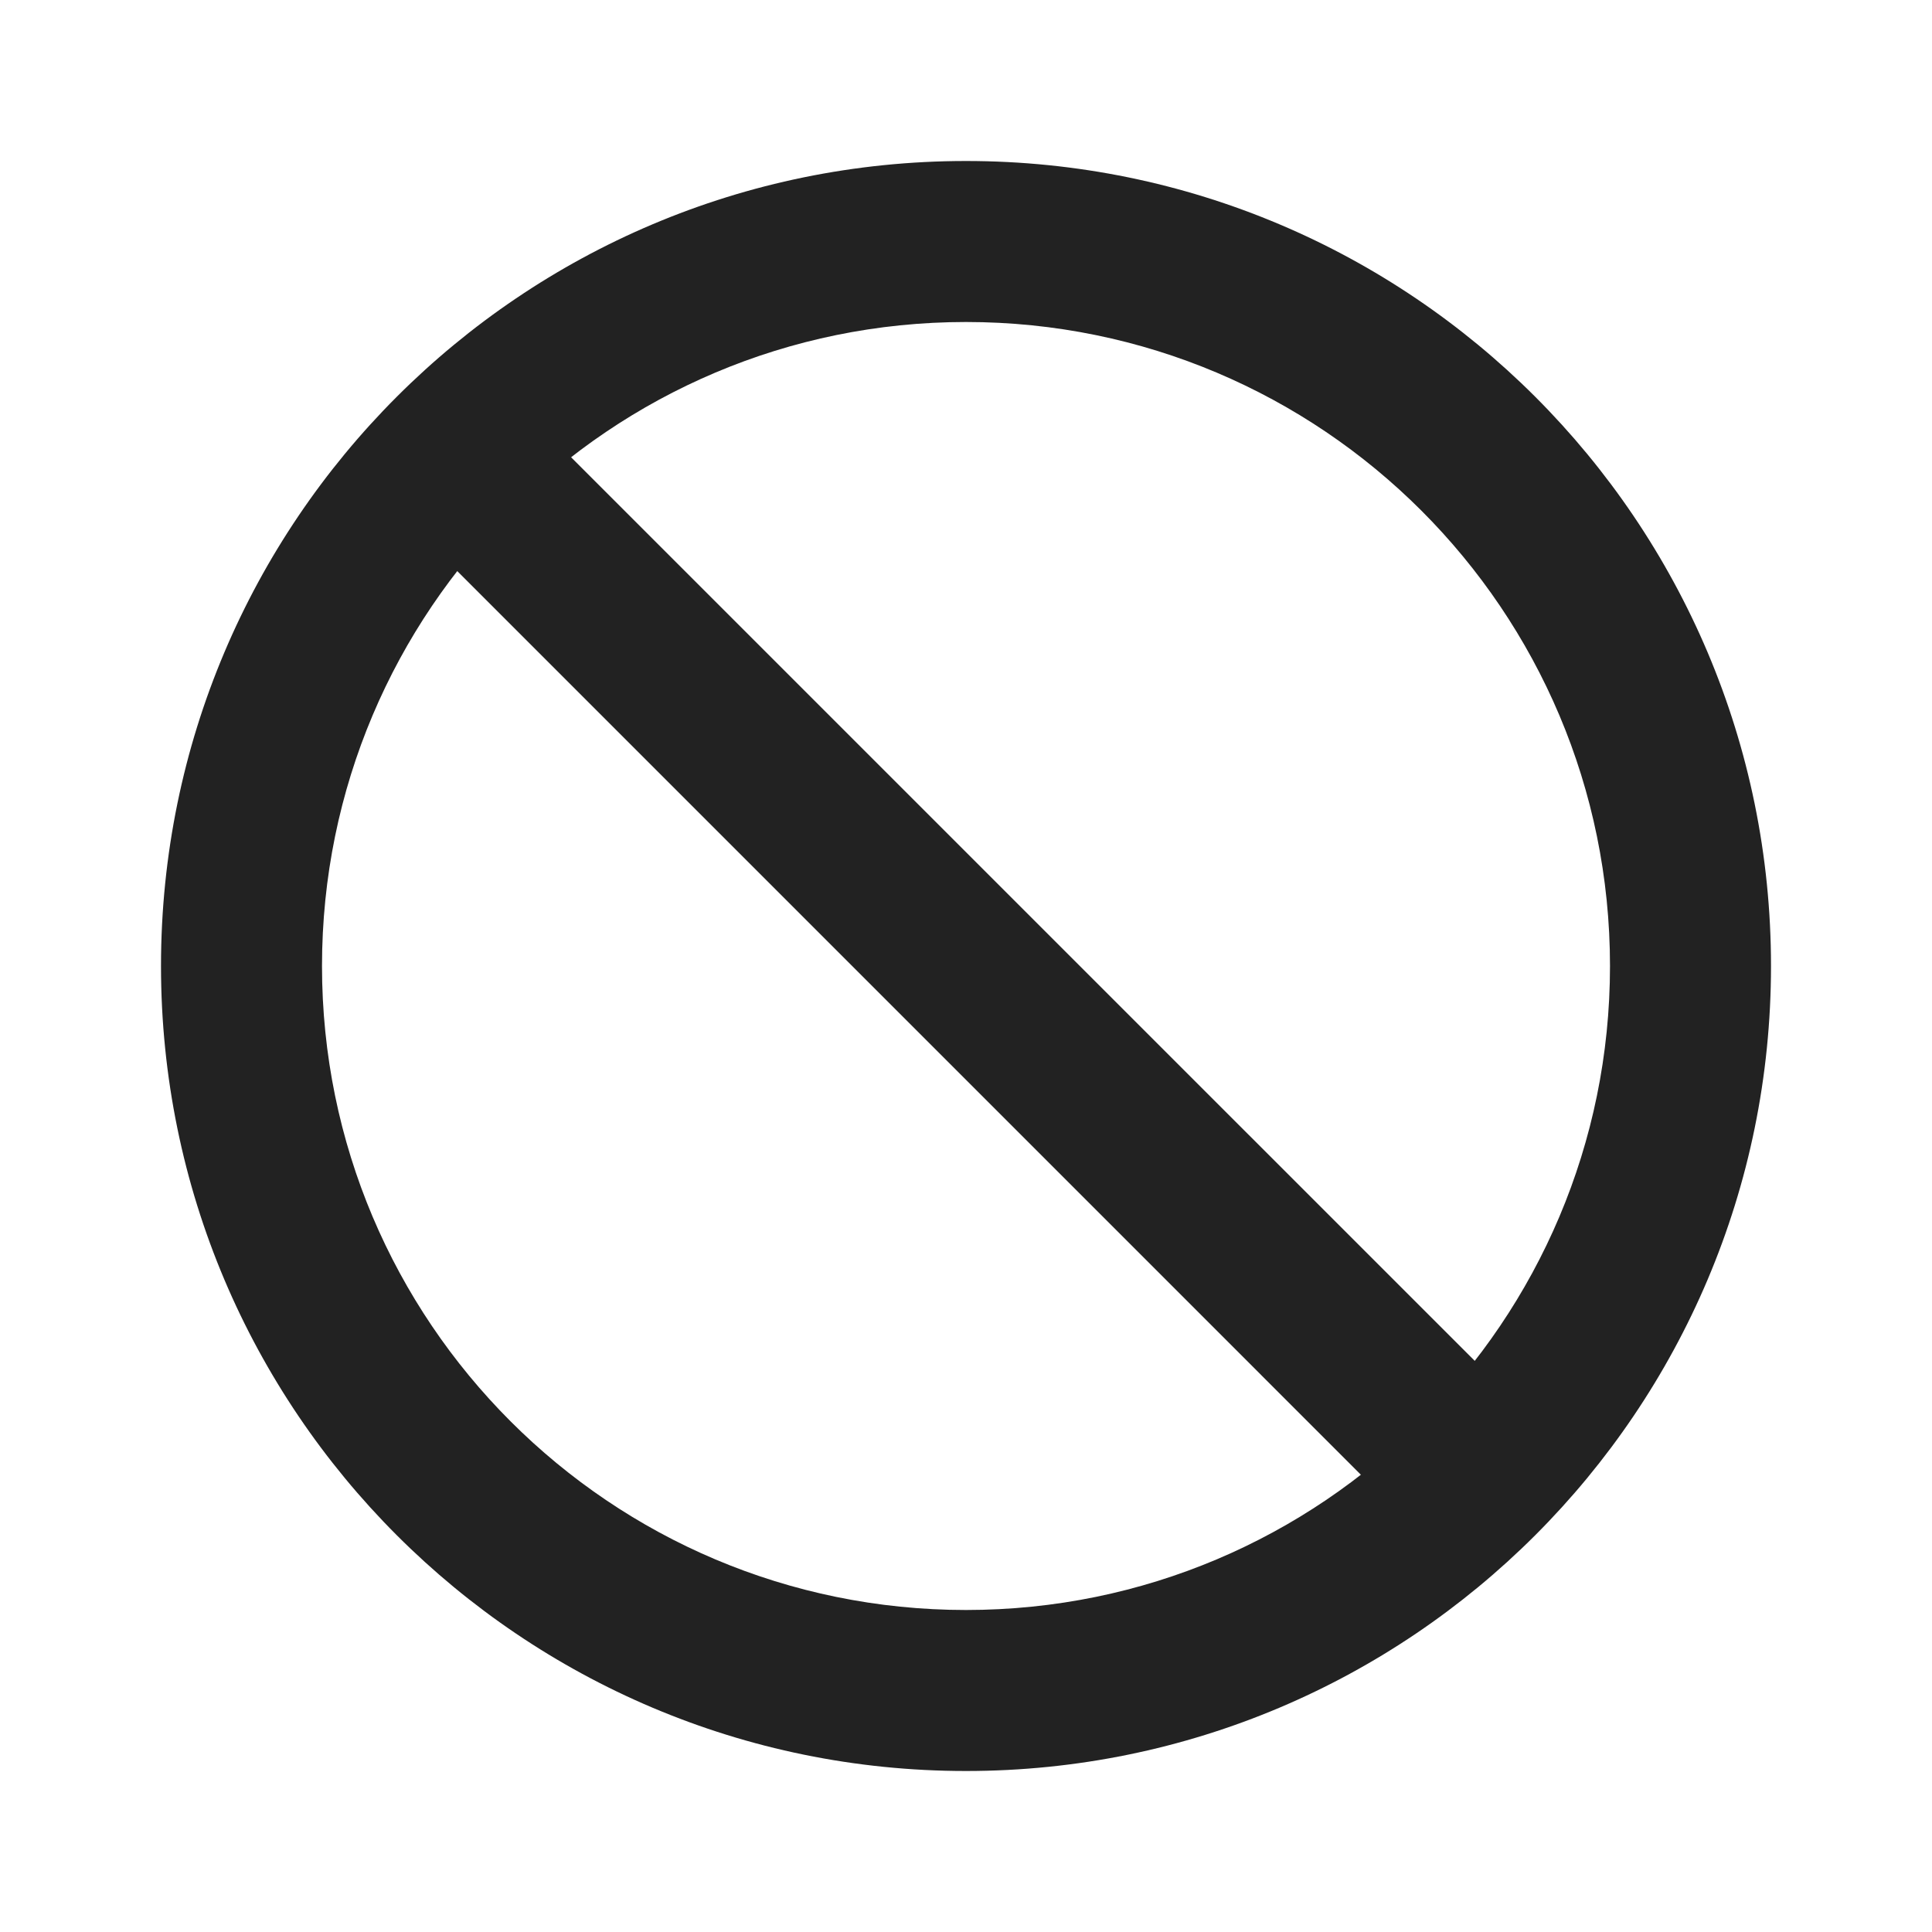 <svg xmlns="http://www.w3.org/2000/svg" viewBox="0 0 1024 1024"><path fill="#222" d="M512 85.333C747.648 85.333 938.667 276.352 938.667 512S747.648 938.667 512 938.667 85.333 747.648 85.333 512 276.352 85.333 512 85.333ZM512 170.667C323.477 170.667 170.667 323.477 170.667 512S323.477 853.333 512 853.333 853.333 700.523 853.333 512 700.523 170.667 512 170.667Z"></path><path fill="#222" d="M271.957 211.627 812.373 752.02 752.043 812.395 211.627 271.957z"></path></svg>